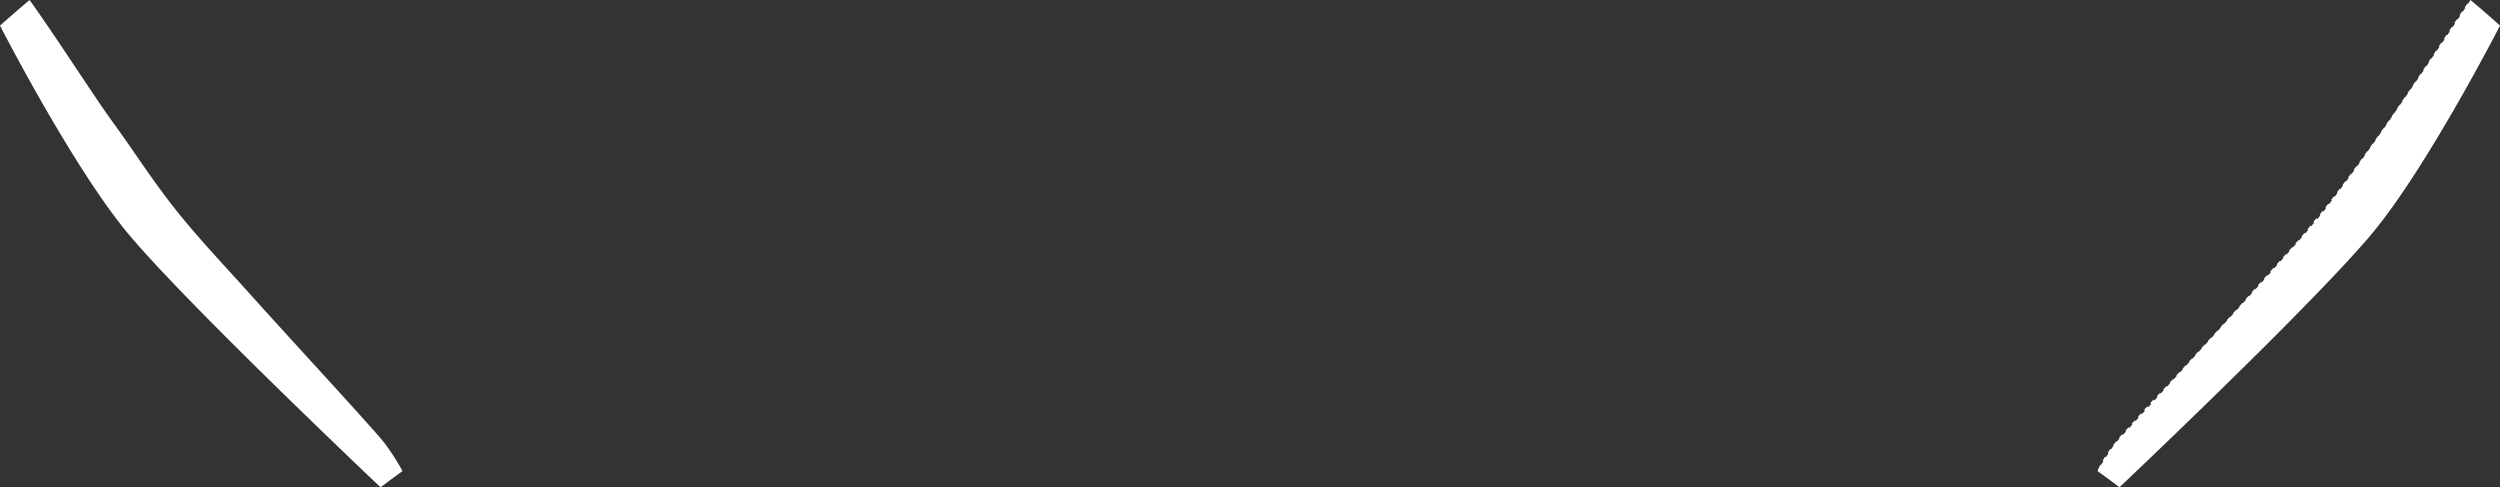 <svg xmlns="http://www.w3.org/2000/svg" viewBox="0 0 487.84 95.09"><rect x="0" y="0" width="487.84" height="95.09" fill="#333333" stroke="none"/><defs><style>.cls-1{fill:#fff;}</style></defs><title>mangas</title><g id="Capa_2" data-name="Capa 2"><g id="Capa_1-2" data-name="Capa 1"><g id="mangas"><path class="cls-1" d="M463.45,44.86C474.21,31.58,487.84,5,487.84,5s-2.4-2.19-5.76-5l-.49.75-.11-.07-.52.76.13.08-.51.77-.13-.09c-.16.25-.33.5-.51.76l.14.09-.51.77-.13-.09-.51.76.14.09-.51.76-.13-.09-.51.77.13.09-.5.76-.14-.09-.5.76.13.09-.51.76-.13-.08-.5.76.12.08-.51.76-.12-.08-.5.76.11.08-.51.76-.11-.08-.51.77.11.07-.51.76-.11-.07-.5.76.1.06-.52.76-.09-.06-.51.75.09.07-.52.75-.09-.06c-.17.26-.34.52-.52.78l.08.07-.5.73-.08-.06-.51.76.08.05-.52.76-.08-.06-.52.77.07.06-.51.73-.07-.05c-.17.25-.35.5-.52.76l.07.05-.52.75L467.2,22l-.52.75.07.05-.52.75-.07-.05-.52.75.07.05-.52.75-.07-.05-.53.75.07.05-.52.75-.08-.05-.53.75.08.05-.53.75L463,28l-.53.75.08.06-.53.74-.08-.06-.53.74.08.07L461,31l-.09-.07-.54.75.1.06-.54.75-.1-.08-.54.74.11.08-.54.74-.11-.08c-.18.24-.36.49-.55.73l.12.09-.54.73-.12-.08c-.18.24-.37.48-.55.73l.12.09-.54.74-.13-.1-.55.73.13.1-.55.73-.14-.1-.55.72.14.11-.55.73-.15-.11-.57.72.16.12-.56.72-.16-.12-.57.72.16.12-.57.72L452,42.6l-.58.72.16.12c-.19.25-.39.48-.58.72l-.15-.13-.58.71.15.12-.59.7-.14-.11c-.19.23-.38.47-.58.7h0l.12.11-.61.68-.11-.09-.6.69.1.09-.61.68-.1-.09-.62.69.1.1-.6.67-.1-.1c-.21.22-.41.45-.62.68l.11.1L445,51l-.11-.11-.62.68.12.11-.61.68-.12-.11L443,53l.13.12-.61.68-.13-.12-.62.68.13.12-.61.68L441.2,55l-.61.68.13.12-.62.67-.12-.11-.61.69.12.1-.61.68-.11-.09-.6.68.09.09-.61.68-.09-.08-.61.68.08.07-.61.68-.08-.07-.61.68.08.07-.62.67-.07-.06c-.2.22-.41.44-.61.67l.07.07-.62.68-.07-.07-.61.68.07.06-.62.68-.07-.06-.61.67.07.07-.62.68-.07-.07c-.2.23-.41.45-.62.68l.08.06-.62.68-.07-.07-.62.68.07.06-.61.68-.08-.07-.61.68.07.07-.61.67-.08-.07-.62.67.08.08-.61.67-.09-.07-.62.67L426,72l-.62.68-.09-.09-.62.68.1.08-.62.68L424,74l-.62.67.1.09-.61.68-.11-.1-.63.66.12.11-.62.68-.13-.12c-.23.23-.41.43-.55.56a.76.76,0,0,1-.09.09l.16.14-.62.68-.17-.16c-.21.21-.42.44-.63.67l.18.16-.62.68L419,79.3l-.61.68.18.17-.62.67-.17-.15-.61.68.16.15-.62.67-.14-.14-.61.69.14.13-.62.67-.14-.12-.62.67.14.13-.62.68-.15-.14-.6.69.13.12-.62.68-.09-.08-.55.71.09.06-.5.76-.13-.08c-.18.24-.36.49-.53.74l.16.11-.49.76-.17-.11-.48.78.15.1-.5.77-.1-.07a8.9,8.9,0,0,0-.55,1.25c2.54,1.83,4.27,3.16,4.27,3.16S452.68,58.13,463.45,44.86Z"/><path class="cls-1" d="M24.4,44.86C35.16,58.13,74.27,95.09,74.27,95.09s1.73-1.33,4.27-3.16a42.42,42.42,0,0,0-3.69-5.7C72,82.73,56.17,65.63,48.32,56.87c-4.1-4.58-8.55-9.25-13-14.66C30.16,35.88,26.49,30,22,23.82,18.79,19.47,10.93,7.18,5.77,0,2.41,2.83,0,5,0,5S13.63,31.58,24.4,44.86Z"/></g></g></g></svg>